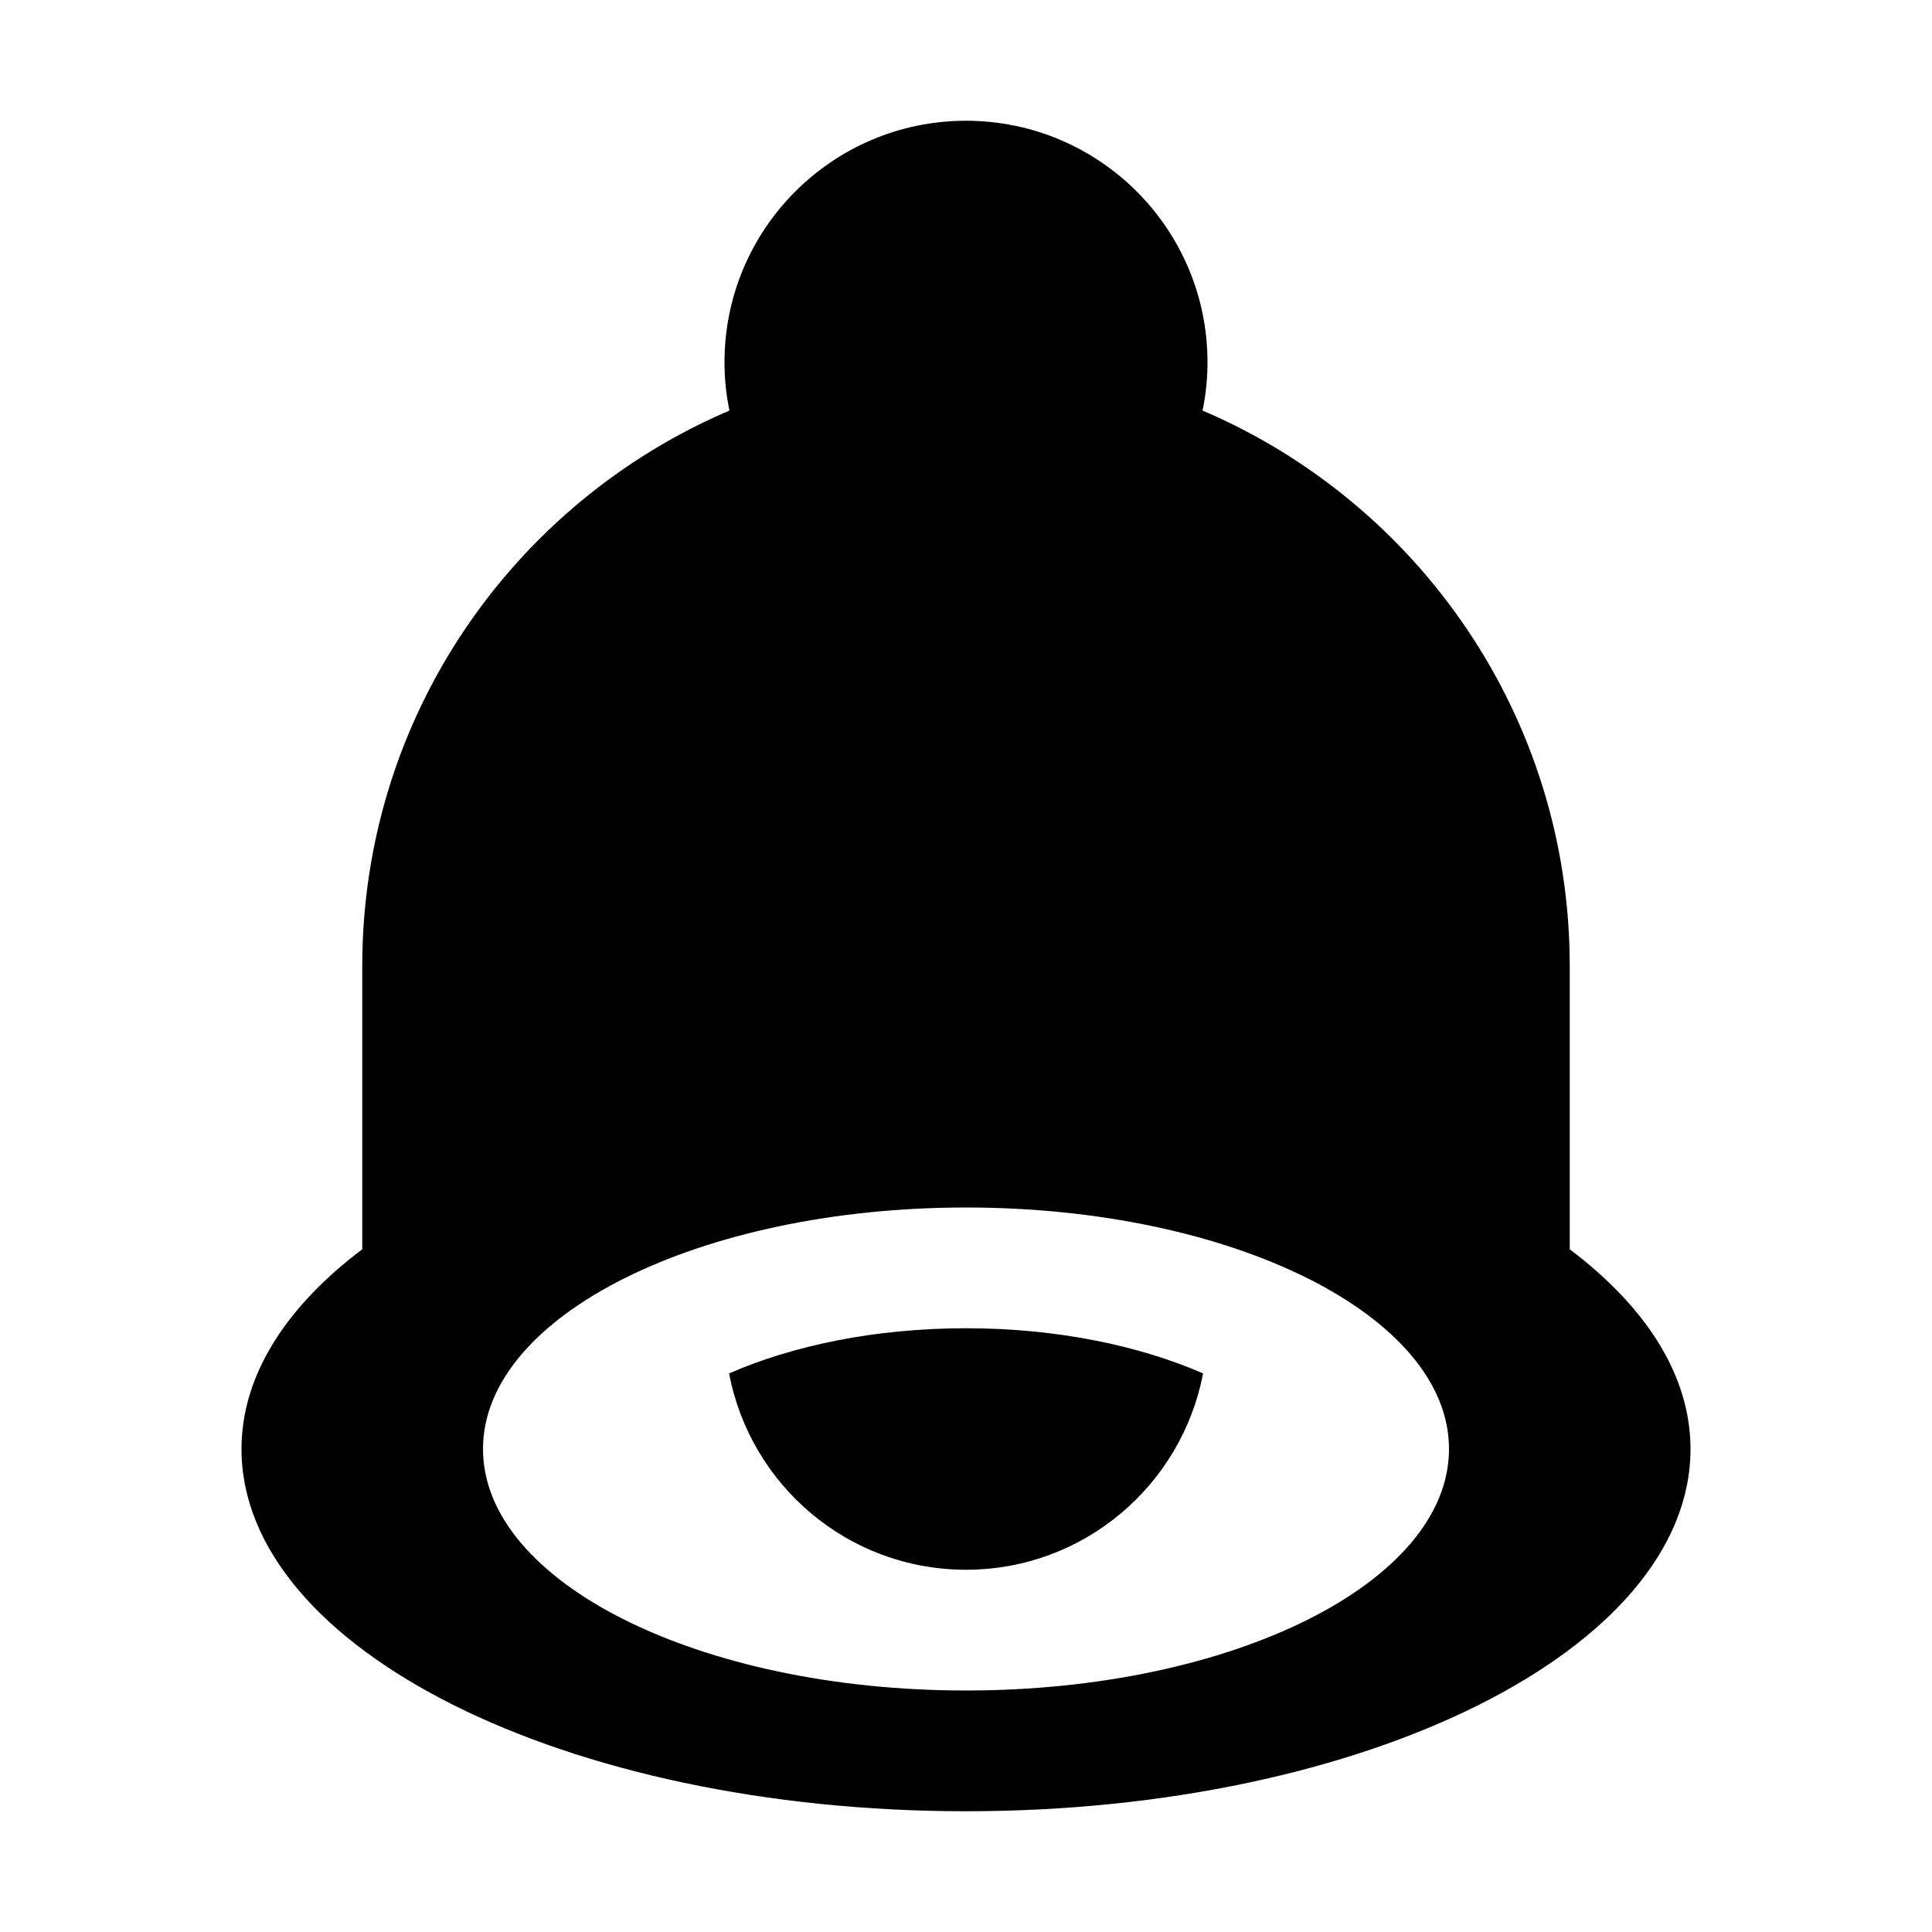 <svg height="320pt" viewBox="0 0 320 320" width="320pt" xmlns="http://www.w3.org/2000/svg"><path d="m160 300c-66.262 0-120-26.859-120-60 0-12.238 7.422-23.602 20-33.078v-46.922c0-41.301 25.059-76.738 60.82-92-.539-2.578-.82-5.262-.82-8 0-22.078 17.922-40 40-40s40 17.922 40 40c0 2.738-.281 5.422-.82 8 35.742 15.262 60.82 50.699 60.82 92v46.922c12.578 9.5 20 20.84 20 33.078 0 33.141-53.738 60-120 60zm0-100c-44.18 0-80 17.922-80 40s35.82 40 80 40 80-17.922 80-40-35.82-40-80-40zm0 60c-19.539 0-35.738-14.02-39.238-32.52 10.539-4.602 24.16-7.48 39.238-7.48s28.719 2.879 39.262 7.48c-3.523 18.5-19.723 32.52-39.262 32.52zm0 0"/></svg>